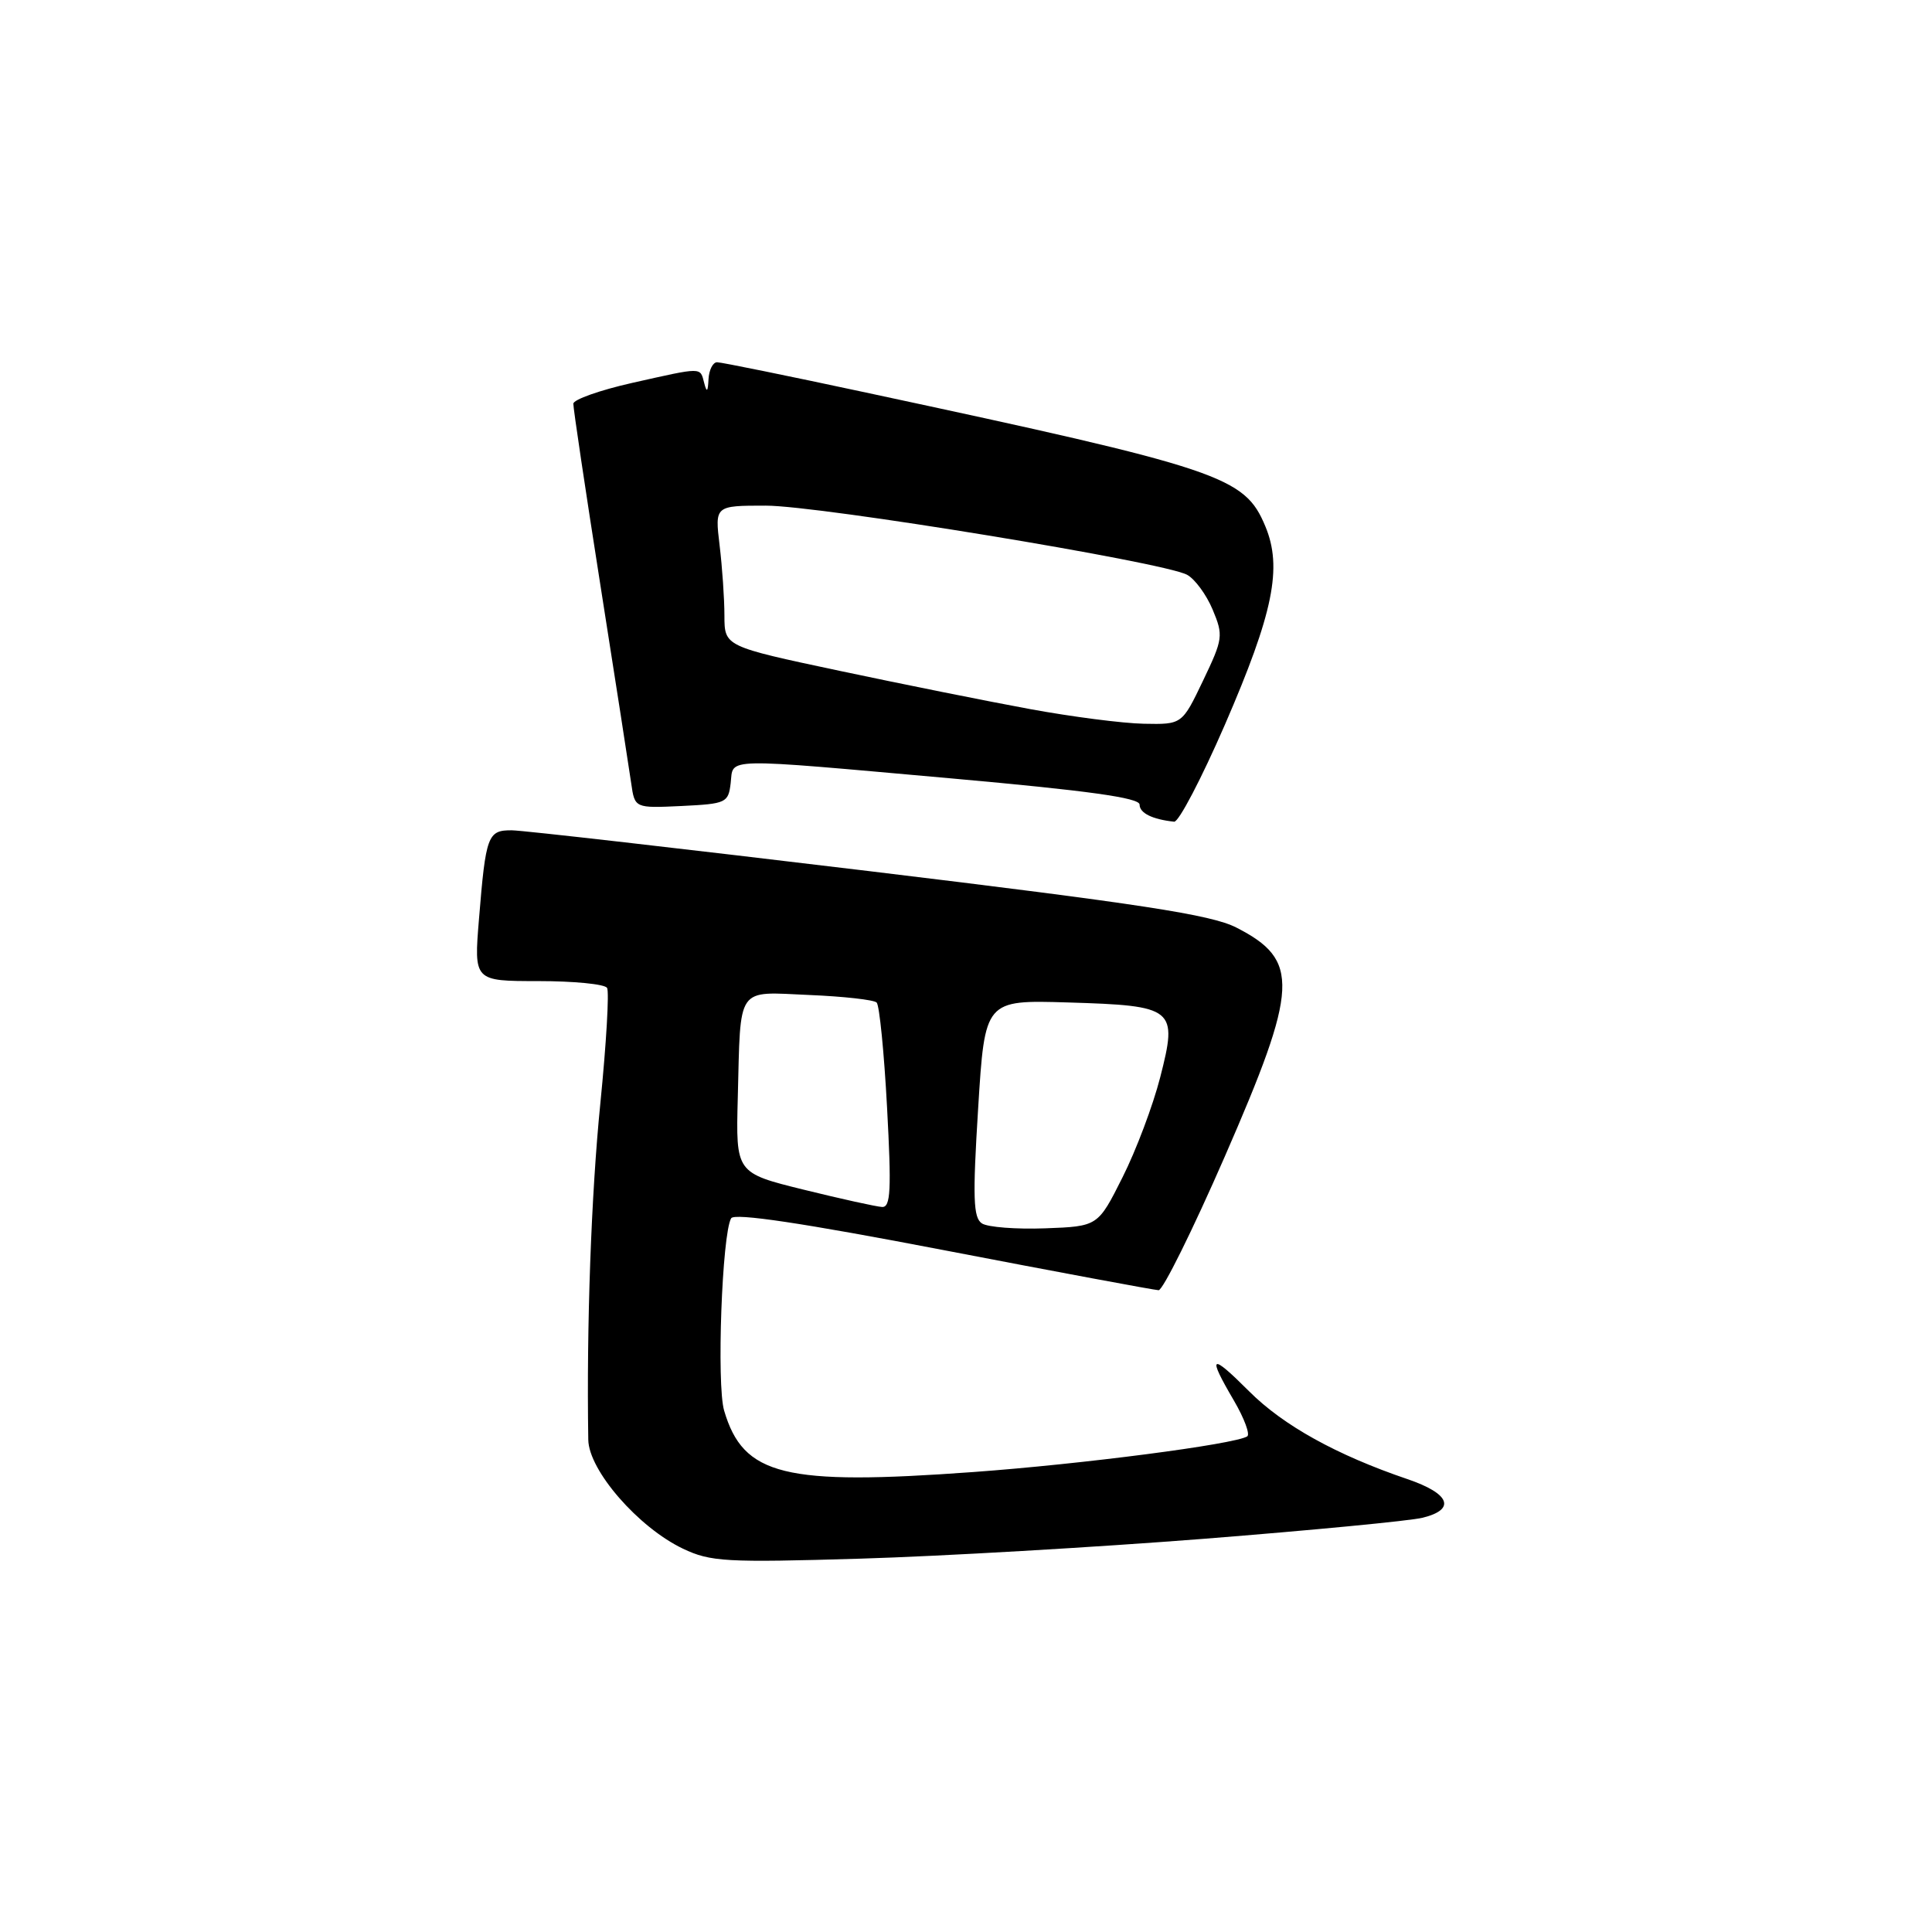 <?xml version="1.0" encoding="UTF-8" standalone="no"?>
<!DOCTYPE svg PUBLIC "-//W3C//DTD SVG 1.1//EN" "http://www.w3.org/Graphics/SVG/1.1/DTD/svg11.dtd" >
<svg xmlns="http://www.w3.org/2000/svg" xmlns:xlink="http://www.w3.org/1999/xlink" version="1.1" viewBox="0 0 256 256">
 <g >
 <path fill="currentColor"
d=" M 159.50 203.90 C 173.80 202.77 186.85 201.52 188.50 201.11 C 192.96 200.01 192.14 197.91 186.49 195.99 C 177.11 192.80 170.03 188.88 165.51 184.35 C 160.38 179.22 159.93 179.50 163.51 185.60 C 164.88 187.95 165.67 190.08 165.26 190.33 C 163.52 191.39 143.42 194.00 129.00 195.05 C 103.90 196.88 98.49 195.54 95.95 186.91 C 94.94 183.48 95.67 163.51 96.88 161.43 C 97.30 160.70 106.38 162.06 125.00 165.64 C 140.12 168.55 152.96 170.94 153.52 170.96 C 154.08 170.98 158.03 163.01 162.29 153.25 C 172.09 130.78 172.27 127.22 163.81 122.90 C 160.47 121.20 151.22 119.78 115.10 115.42 C 90.57 112.47 69.29 110.03 67.82 110.02 C 64.63 110.00 64.37 110.67 63.47 121.75 C 62.79 130.00 62.79 130.00 71.34 130.00 C 76.04 130.00 80.13 130.40 80.44 130.90 C 80.74 131.39 80.34 138.28 79.55 146.19 C 78.34 158.24 77.71 175.63 77.95 190.77 C 78.01 194.83 84.58 202.39 90.50 205.21 C 94.16 206.95 96.17 207.06 114.00 206.53 C 124.72 206.21 145.20 205.02 159.50 203.90 Z  M 162.30 96.04 C 168.73 81.21 169.95 75.21 167.66 69.73 C 164.90 63.12 161.95 62.13 114.77 52.02 C 104.46 49.81 95.58 48.00 95.02 48.00 C 94.46 48.00 93.95 49.01 93.88 50.25 C 93.80 51.94 93.65 52.07 93.31 50.75 C 92.75 48.62 93.20 48.62 83.75 50.74 C 79.49 51.70 75.99 52.94 75.97 53.49 C 75.95 54.05 77.56 64.85 79.55 77.50 C 81.54 90.15 83.38 101.98 83.64 103.80 C 84.11 107.09 84.11 107.09 90.30 106.80 C 96.24 106.51 96.51 106.38 96.82 103.75 C 97.21 100.37 95.28 100.40 126.25 103.16 C 144.12 104.76 151.00 105.71 151.00 106.61 C 151.00 107.74 152.69 108.57 155.58 108.88 C 156.18 108.95 159.20 103.17 162.30 96.04 Z  M 130.11 162.11 C 128.96 161.36 128.87 158.73 129.61 146.85 C 130.50 132.50 130.50 132.50 141.50 132.83 C 155.67 133.26 156.08 133.59 153.73 142.76 C 152.78 146.47 150.54 152.43 148.74 156.00 C 145.48 162.50 145.48 162.50 138.49 162.76 C 134.65 162.90 130.87 162.61 130.11 162.11 Z  M 106.50 157.64 C 97.50 155.42 97.50 155.42 97.76 145.46 C 98.15 130.44 97.47 131.42 107.21 131.84 C 111.77 132.03 115.80 132.48 116.16 132.84 C 116.53 133.21 117.15 139.46 117.54 146.75 C 118.13 157.70 118.02 159.99 116.88 159.93 C 116.12 159.89 111.45 158.86 106.50 157.64 Z  M 136.50 93.96 C 131.00 92.95 119.64 90.67 111.25 88.89 C 96.00 85.65 96.00 85.65 95.99 81.58 C 95.99 79.33 95.70 75.14 95.35 72.25 C 94.72 67.00 94.72 67.00 101.47 67.00 C 108.64 67.00 154.12 74.46 157.29 76.16 C 158.32 76.71 159.85 78.79 160.68 80.77 C 162.12 84.21 162.06 84.65 159.41 90.19 C 156.63 96.00 156.63 96.00 151.57 95.90 C 148.78 95.85 142.00 94.97 136.50 93.96 Z "/>
</g>
</svg>